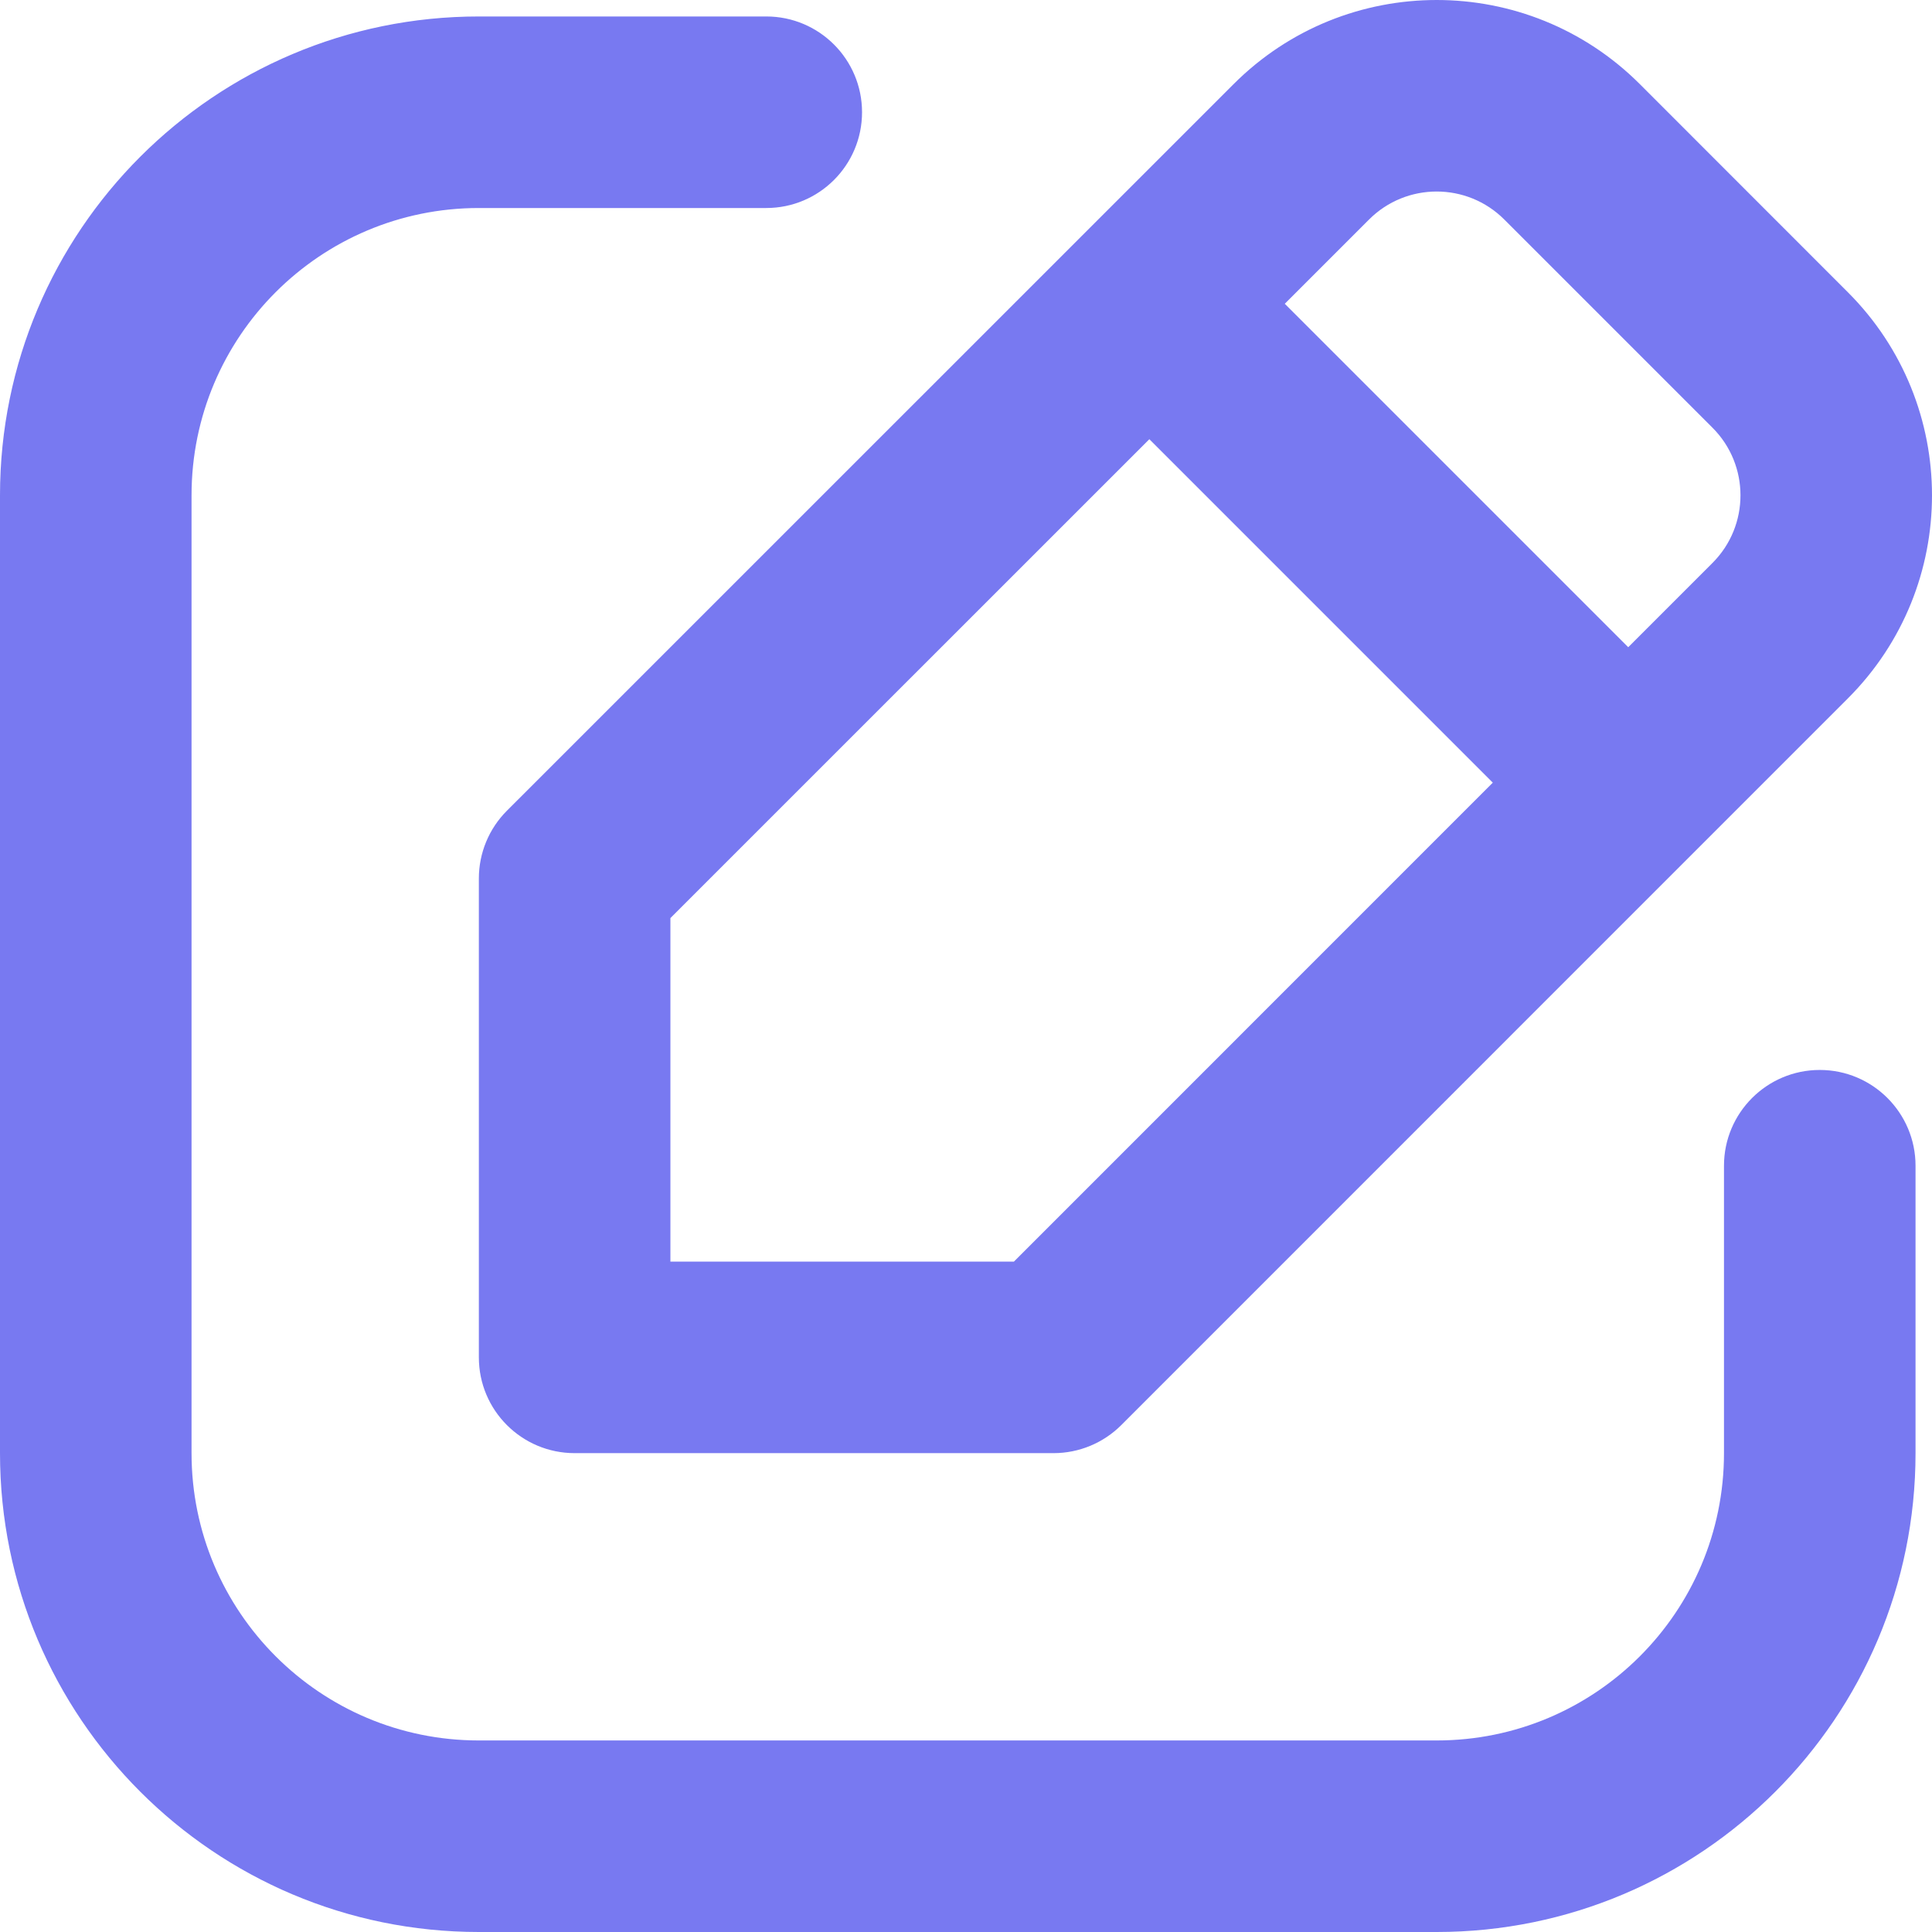 <svg width="21" height="21" viewBox="0 0 21 21" fill="none" xmlns="http://www.w3.org/2000/svg">
<path fill-rule="evenodd" clip-rule="evenodd" d="M13.408 0.915C14.627 -0.305 16.605 -0.305 17.825 0.915L20.085 3.176C21.305 4.395 21.305 6.373 20.085 7.592L12.188 15.49C11.993 15.685 11.728 15.795 11.452 15.795H6.246C5.671 15.795 5.205 15.329 5.205 14.754V9.548C5.205 9.272 5.315 9.007 5.51 8.812L13.408 0.915ZM16.352 2.387C15.946 1.98 15.286 1.98 14.88 2.387L13.965 3.302L17.698 7.035L18.613 6.12C19.02 5.714 19.02 5.054 18.613 4.648L16.352 2.387ZM16.226 8.507L12.493 4.774L7.287 9.979V13.713H11.021L16.226 8.507ZM5.205 2.261C3.48 2.261 2.082 3.659 2.082 5.384V15.795C2.082 17.52 3.48 18.918 5.205 18.918H15.616C17.341 18.918 18.739 17.52 18.739 15.795V12.671C18.739 12.097 19.205 11.63 19.78 11.63C20.355 11.63 20.821 12.097 20.821 12.671V15.795C20.821 18.669 18.491 21 15.616 21H5.205C2.331 21 0 18.669 0 15.795V5.384C0 2.509 2.331 0.179 5.205 0.179H8.329C8.904 0.179 9.37 0.645 9.37 1.22C9.37 1.795 8.904 2.261 8.329 2.261H5.205Z" fill="#7879F1"/>
</svg>
